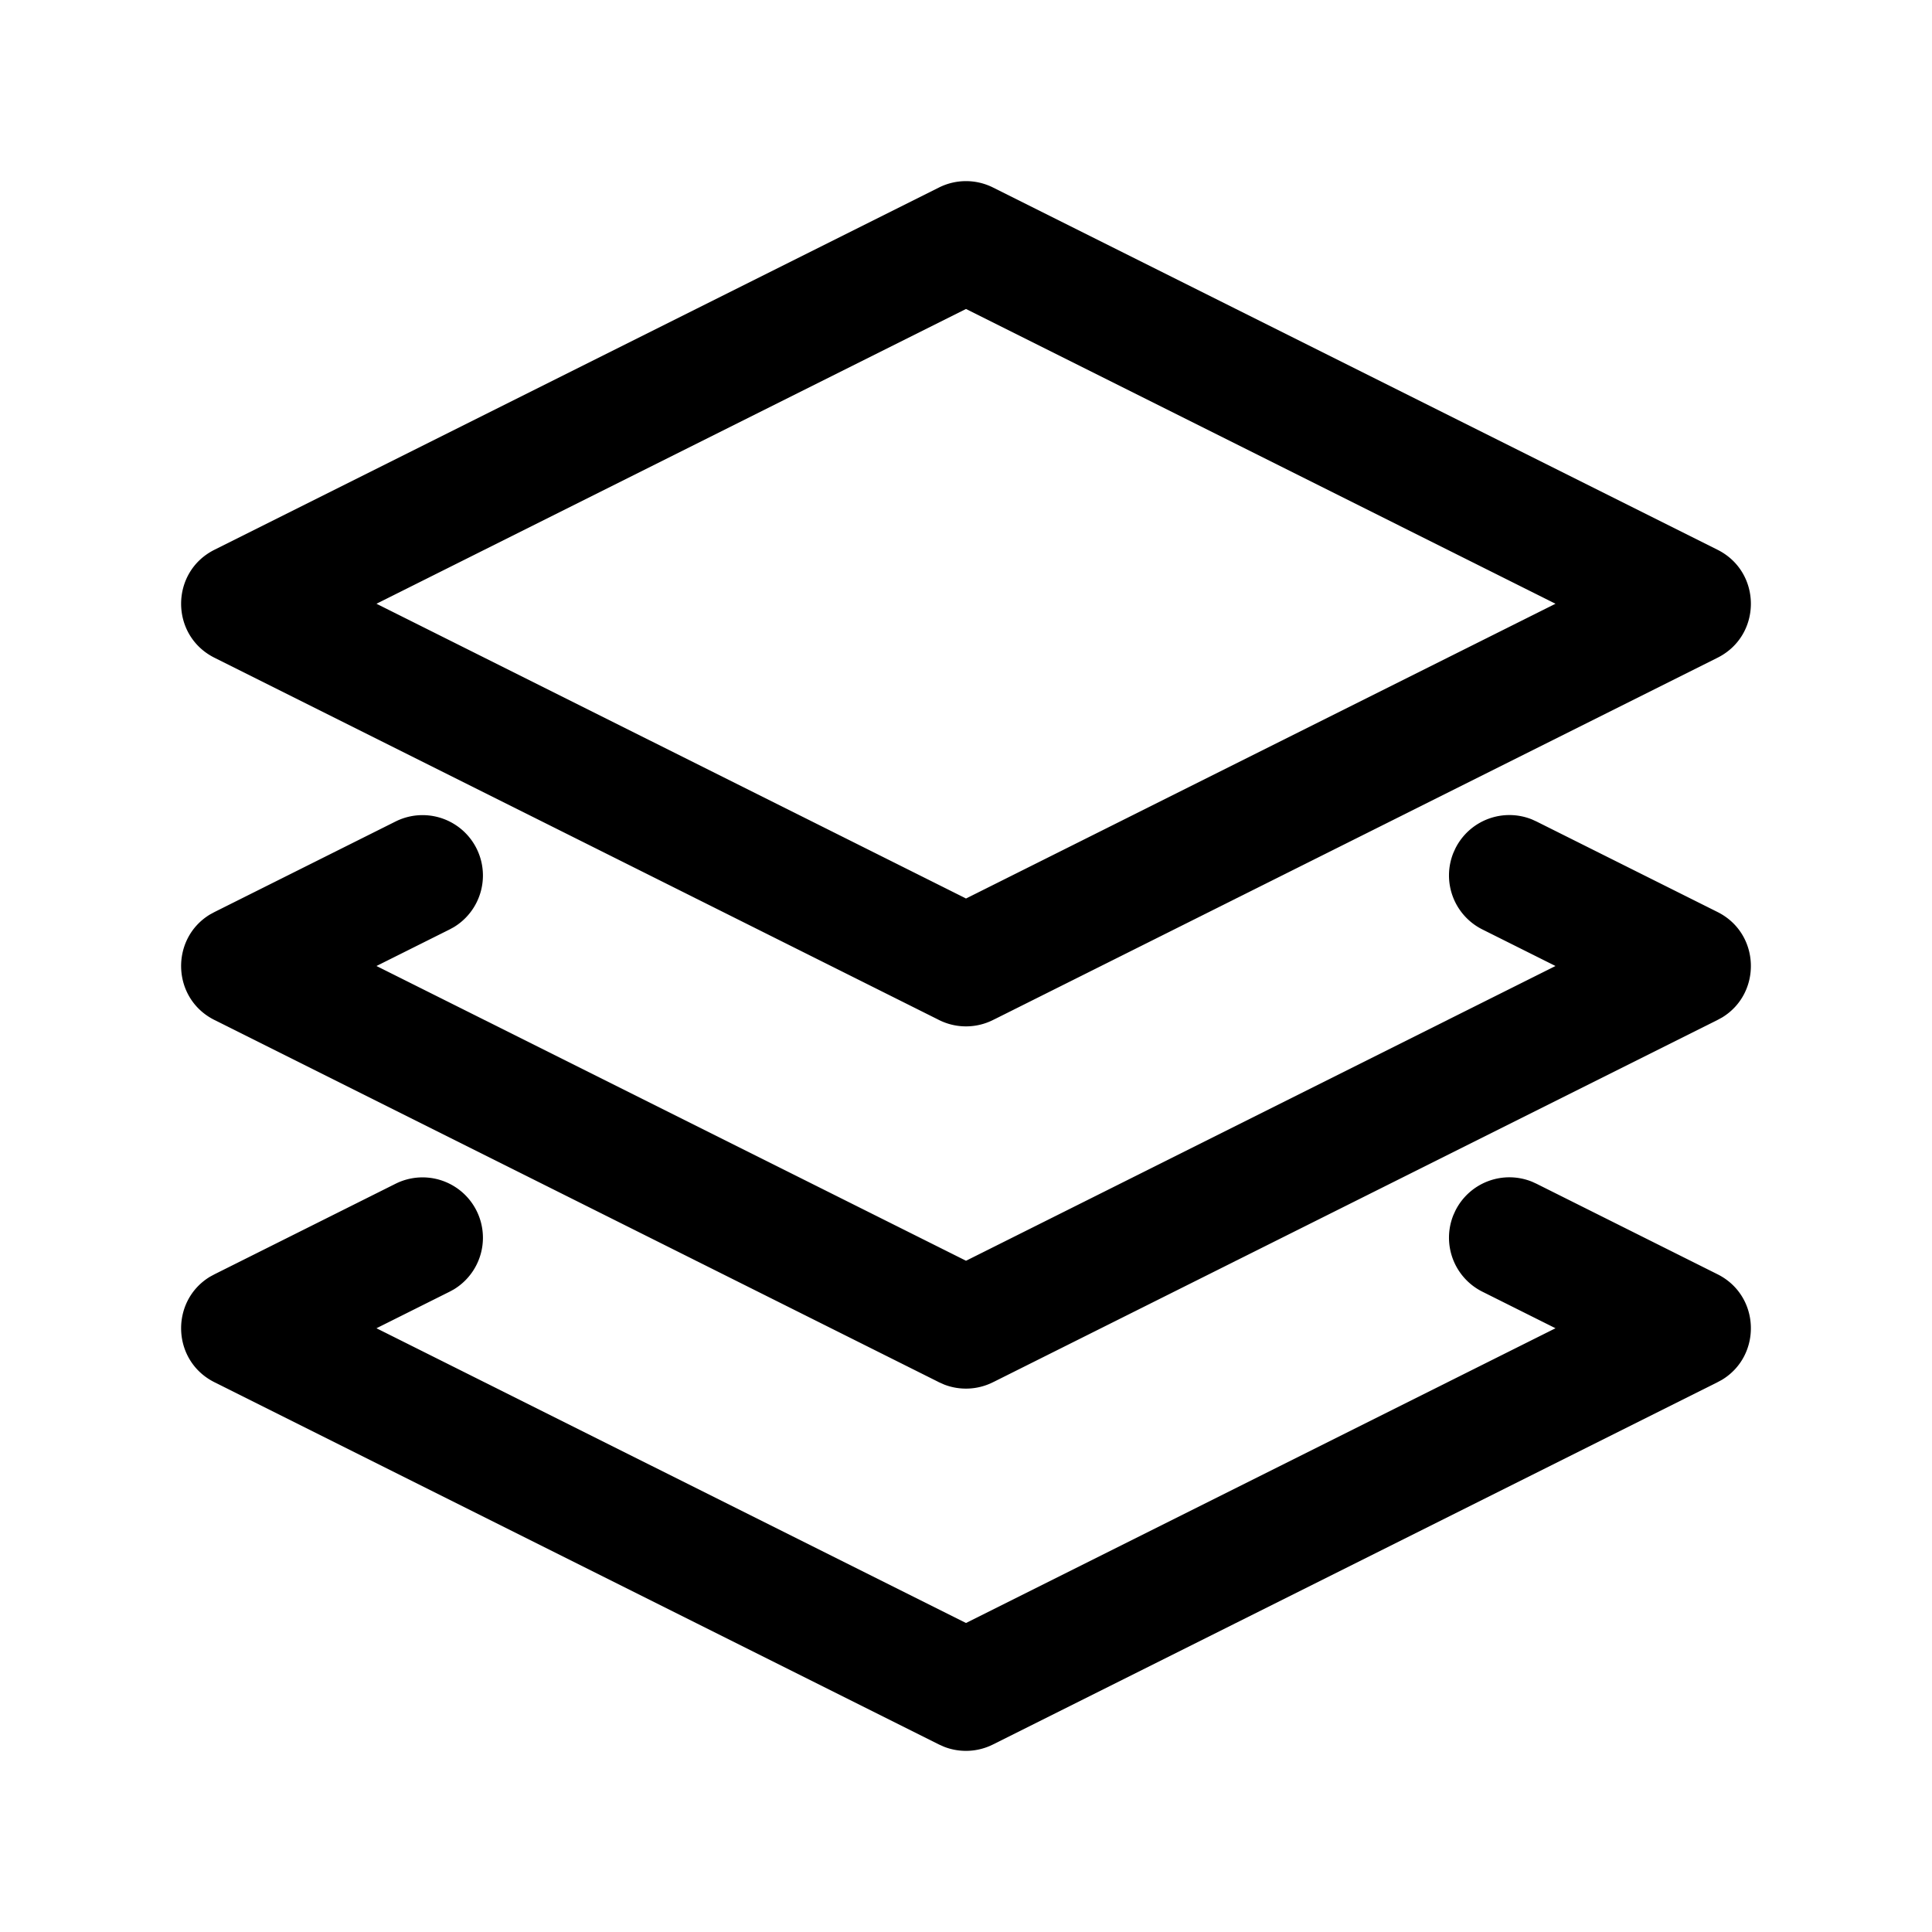 <svg xmlns="http://www.w3.org/2000/svg" width="64" height="64" viewBox="0 0 64 64"><g fill="#000" fill-rule="nonzero"><path d="m31.106 6.211-24 12c-1.475.737-1.475 2.84 0 3.578l24 12a2 2 0 0 0 1.788 0l24-12c1.475-.737 1.475-2.84 0-3.578l-24-12a2 2 0 0 0-1.788 0ZM32 10.235 51.528 20 32 29.764 12.471 20 32 10.235ZM48.211 40.106a2 2 0 0 1 2.54-.96l.143.065 6 3c1.424.712 1.473 2.697.148 3.497l-.148.08-24 12a2 2 0 0 1-1.617.077l-.171-.076-24-12c-1.424-.712-1.473-2.697-.148-3.497l.148-.08 6-3a2 2 0 0 1 1.926 3.502l-.138.075L12.471 44 32 53.764 51.528 44l-2.422-1.211a2 2 0 0 1-.96-2.54l.065-.143Z"/><path d="M48.211 28.106a2 2 0 0 1 2.54-.96l.143.065 6 3c1.424.712 1.473 2.697.148 3.497l-.148.08-24 12a2 2 0 0 1-1.617.077l-.171-.076-24-12c-1.424-.712-1.473-2.697-.148-3.497l.148-.08 6-3a2 2 0 0 1 1.926 3.502l-.138.075L12.471 32 32 41.764 51.528 32l-2.422-1.211a2 2 0 0 1-.96-2.54l.065-.143Z"/></g></svg>
